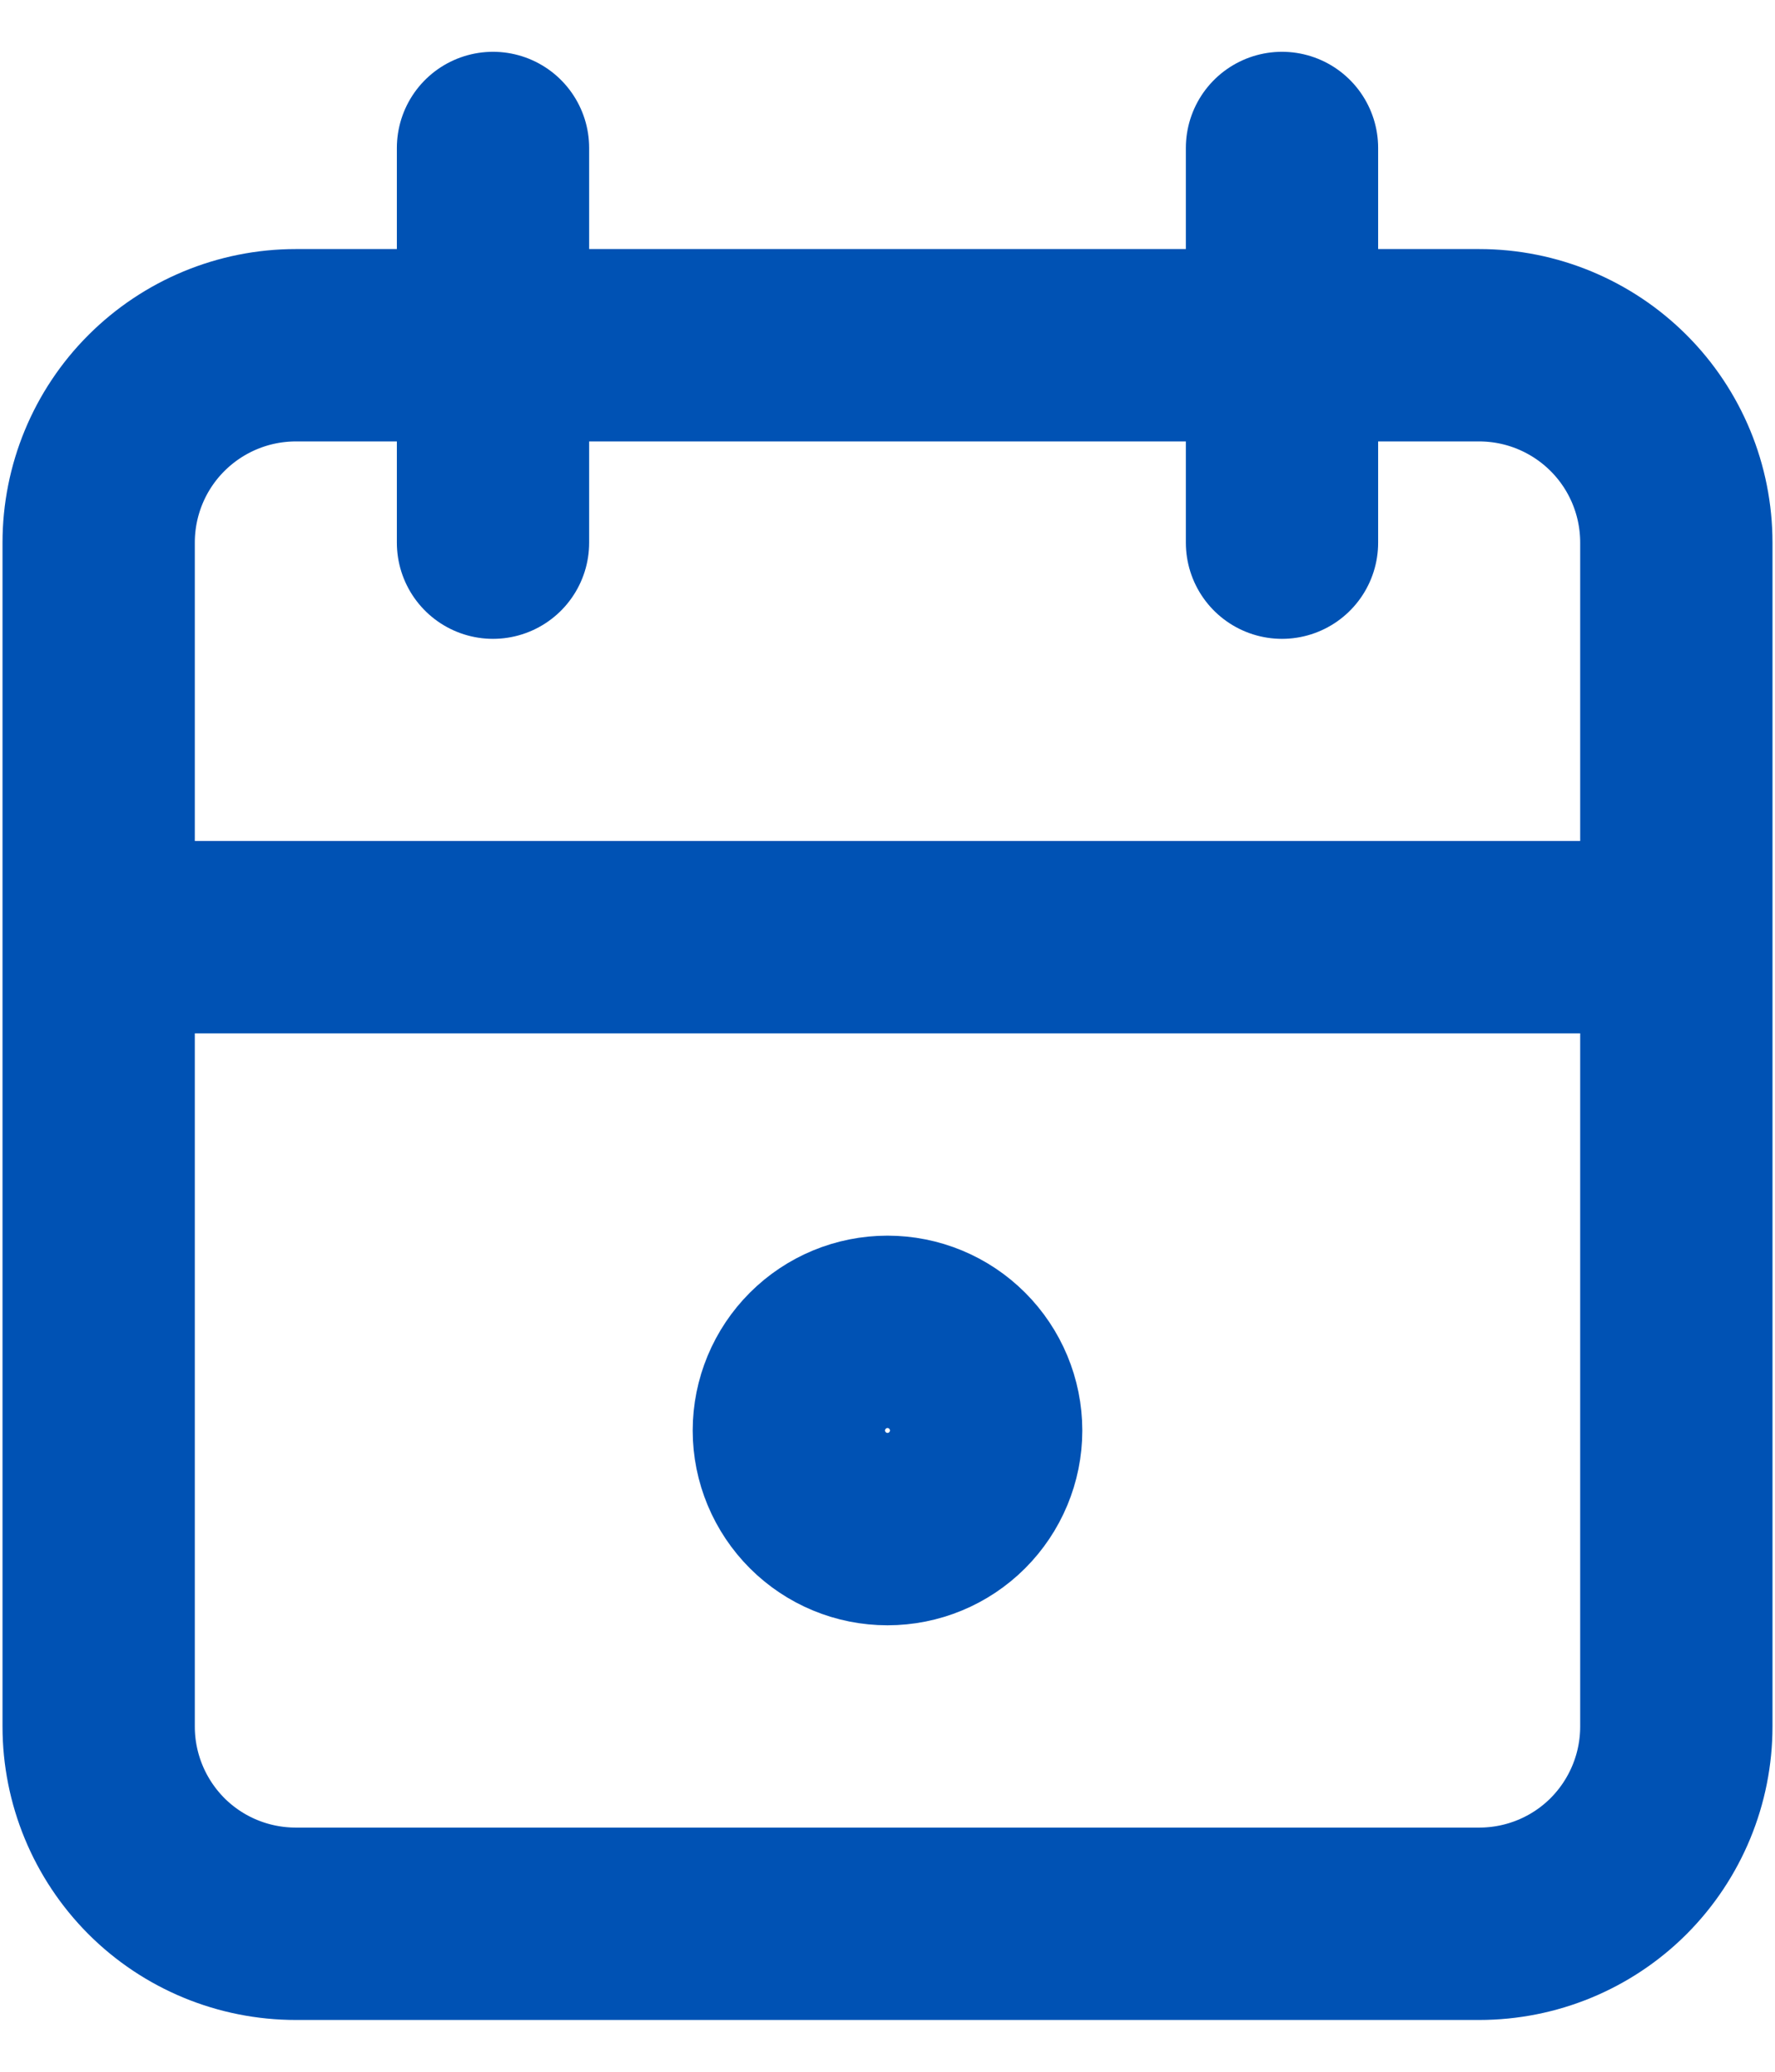 <svg width="12" height="14" viewBox="0 0 12 14" fill="none" xmlns="http://www.w3.org/2000/svg">
<path d="M8.667 1V3.667M3.333 1V3.667M0.667 6.333H11.333M0.667 3.667C0.667 3.313 0.807 2.974 1.057 2.724C1.307 2.474 1.646 2.333 2 2.333H10C10.354 2.333 10.693 2.474 10.943 2.724C11.193 2.974 11.333 3.313 11.333 3.667V11.667C11.333 12.02 11.193 12.359 10.943 12.61C10.693 12.86 10.354 13 10 13H2C1.646 13 1.307 12.86 1.057 12.61C0.807 12.359 0.667 12.02 0.667 11.667V3.667ZM5.333 9.667C5.333 9.843 5.404 10.013 5.529 10.138C5.654 10.263 5.823 10.333 6 10.333C6.177 10.333 6.346 10.263 6.471 10.138C6.596 10.013 6.667 9.843 6.667 9.667C6.667 9.49 6.596 9.32 6.471 9.195C6.346 9.07 6.177 9 6 9C5.823 9 5.654 9.07 5.529 9.195C5.404 9.32 5.333 9.49 5.333 9.667Z" stroke="#0052B4" stroke-width="1.3" stroke-linecap="round" stroke-linejoin="round"/>
</svg>
